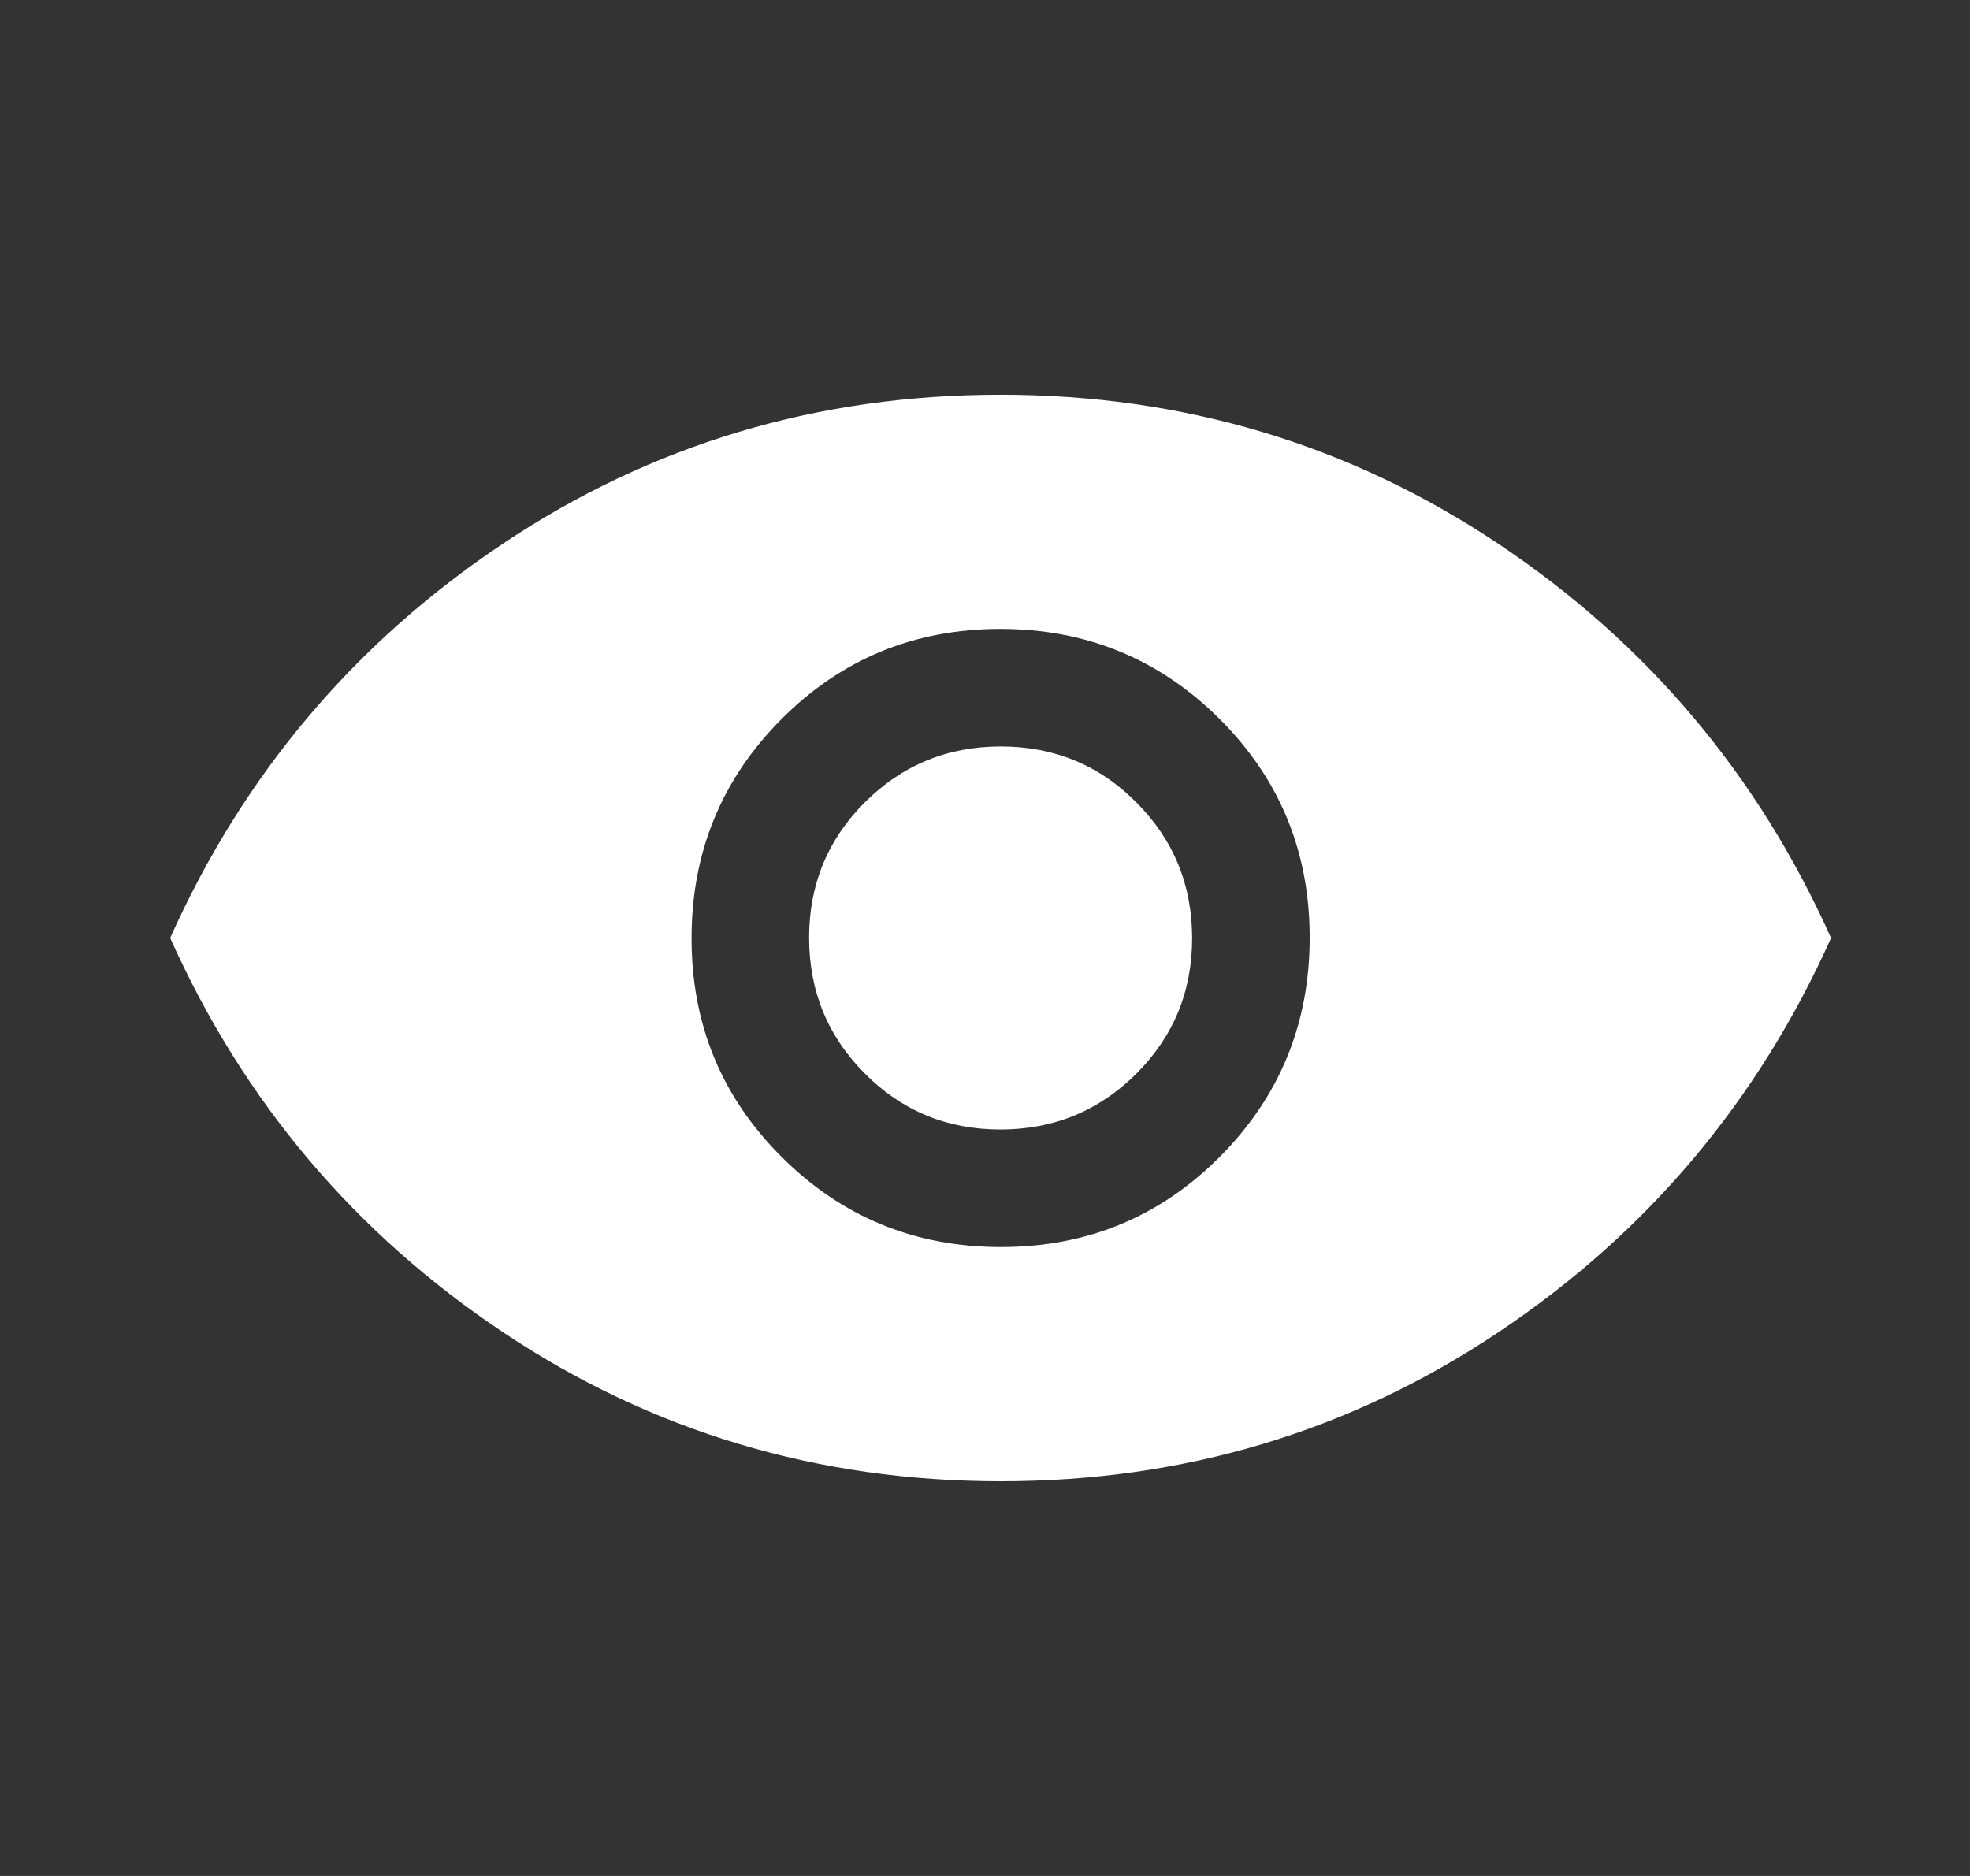 <svg width="21" height="20" viewBox="0 0 21 20" fill="none" xmlns="http://www.w3.org/2000/svg">
<rect x="0" y="0" width="21" height="20" fill="#333333" stroke="none"/>
<g id="visibility">
<mask id="mask0_185_4288" style="mask-type:alpha" maskUnits="userSpaceOnUse" x="0" y="0" width="21" height="20">
<rect id="Bounding box" x="0.667" width="20" height="20" fill="#D9D9D9"/>
</mask>
<g mask="url(#mask0_185_4288)">
<path id="visibility_2" d="M10.67 13.295C11.587 13.295 12.364 12.974 13.003 12.333C13.642 11.691 13.961 10.912 13.961 9.996C13.961 9.08 13.641 8.302 12.999 7.663C12.358 7.025 11.579 6.705 10.663 6.705C9.747 6.705 8.969 7.026 8.33 7.667C7.691 8.309 7.372 9.087 7.372 10.004C7.372 10.92 7.692 11.697 8.334 12.336C8.975 12.975 9.754 13.295 10.67 13.295ZM10.664 12.042C10.096 12.042 9.614 11.843 9.219 11.445C8.823 11.048 8.625 10.565 8.625 9.997C8.625 9.43 8.824 8.948 9.221 8.552C9.619 8.156 10.101 7.958 10.669 7.958C11.237 7.958 11.719 8.157 12.114 8.555C12.51 8.952 12.708 9.435 12.708 10.002C12.708 10.57 12.509 11.052 12.112 11.448C11.714 11.844 11.232 12.042 10.664 12.042ZM10.669 15.792C8.717 15.792 6.948 15.262 5.363 14.204C3.778 13.145 2.595 11.743 1.814 10C2.595 8.256 3.777 6.855 5.361 5.796C6.944 4.738 8.712 4.208 10.664 4.208C12.616 4.208 14.385 4.738 15.97 5.796C17.555 6.855 18.738 8.256 19.519 10C18.738 11.743 17.556 13.145 15.972 14.204C14.389 15.262 12.621 15.792 10.669 15.792Z" fill="white"/>
</g>
</g>
</svg>
